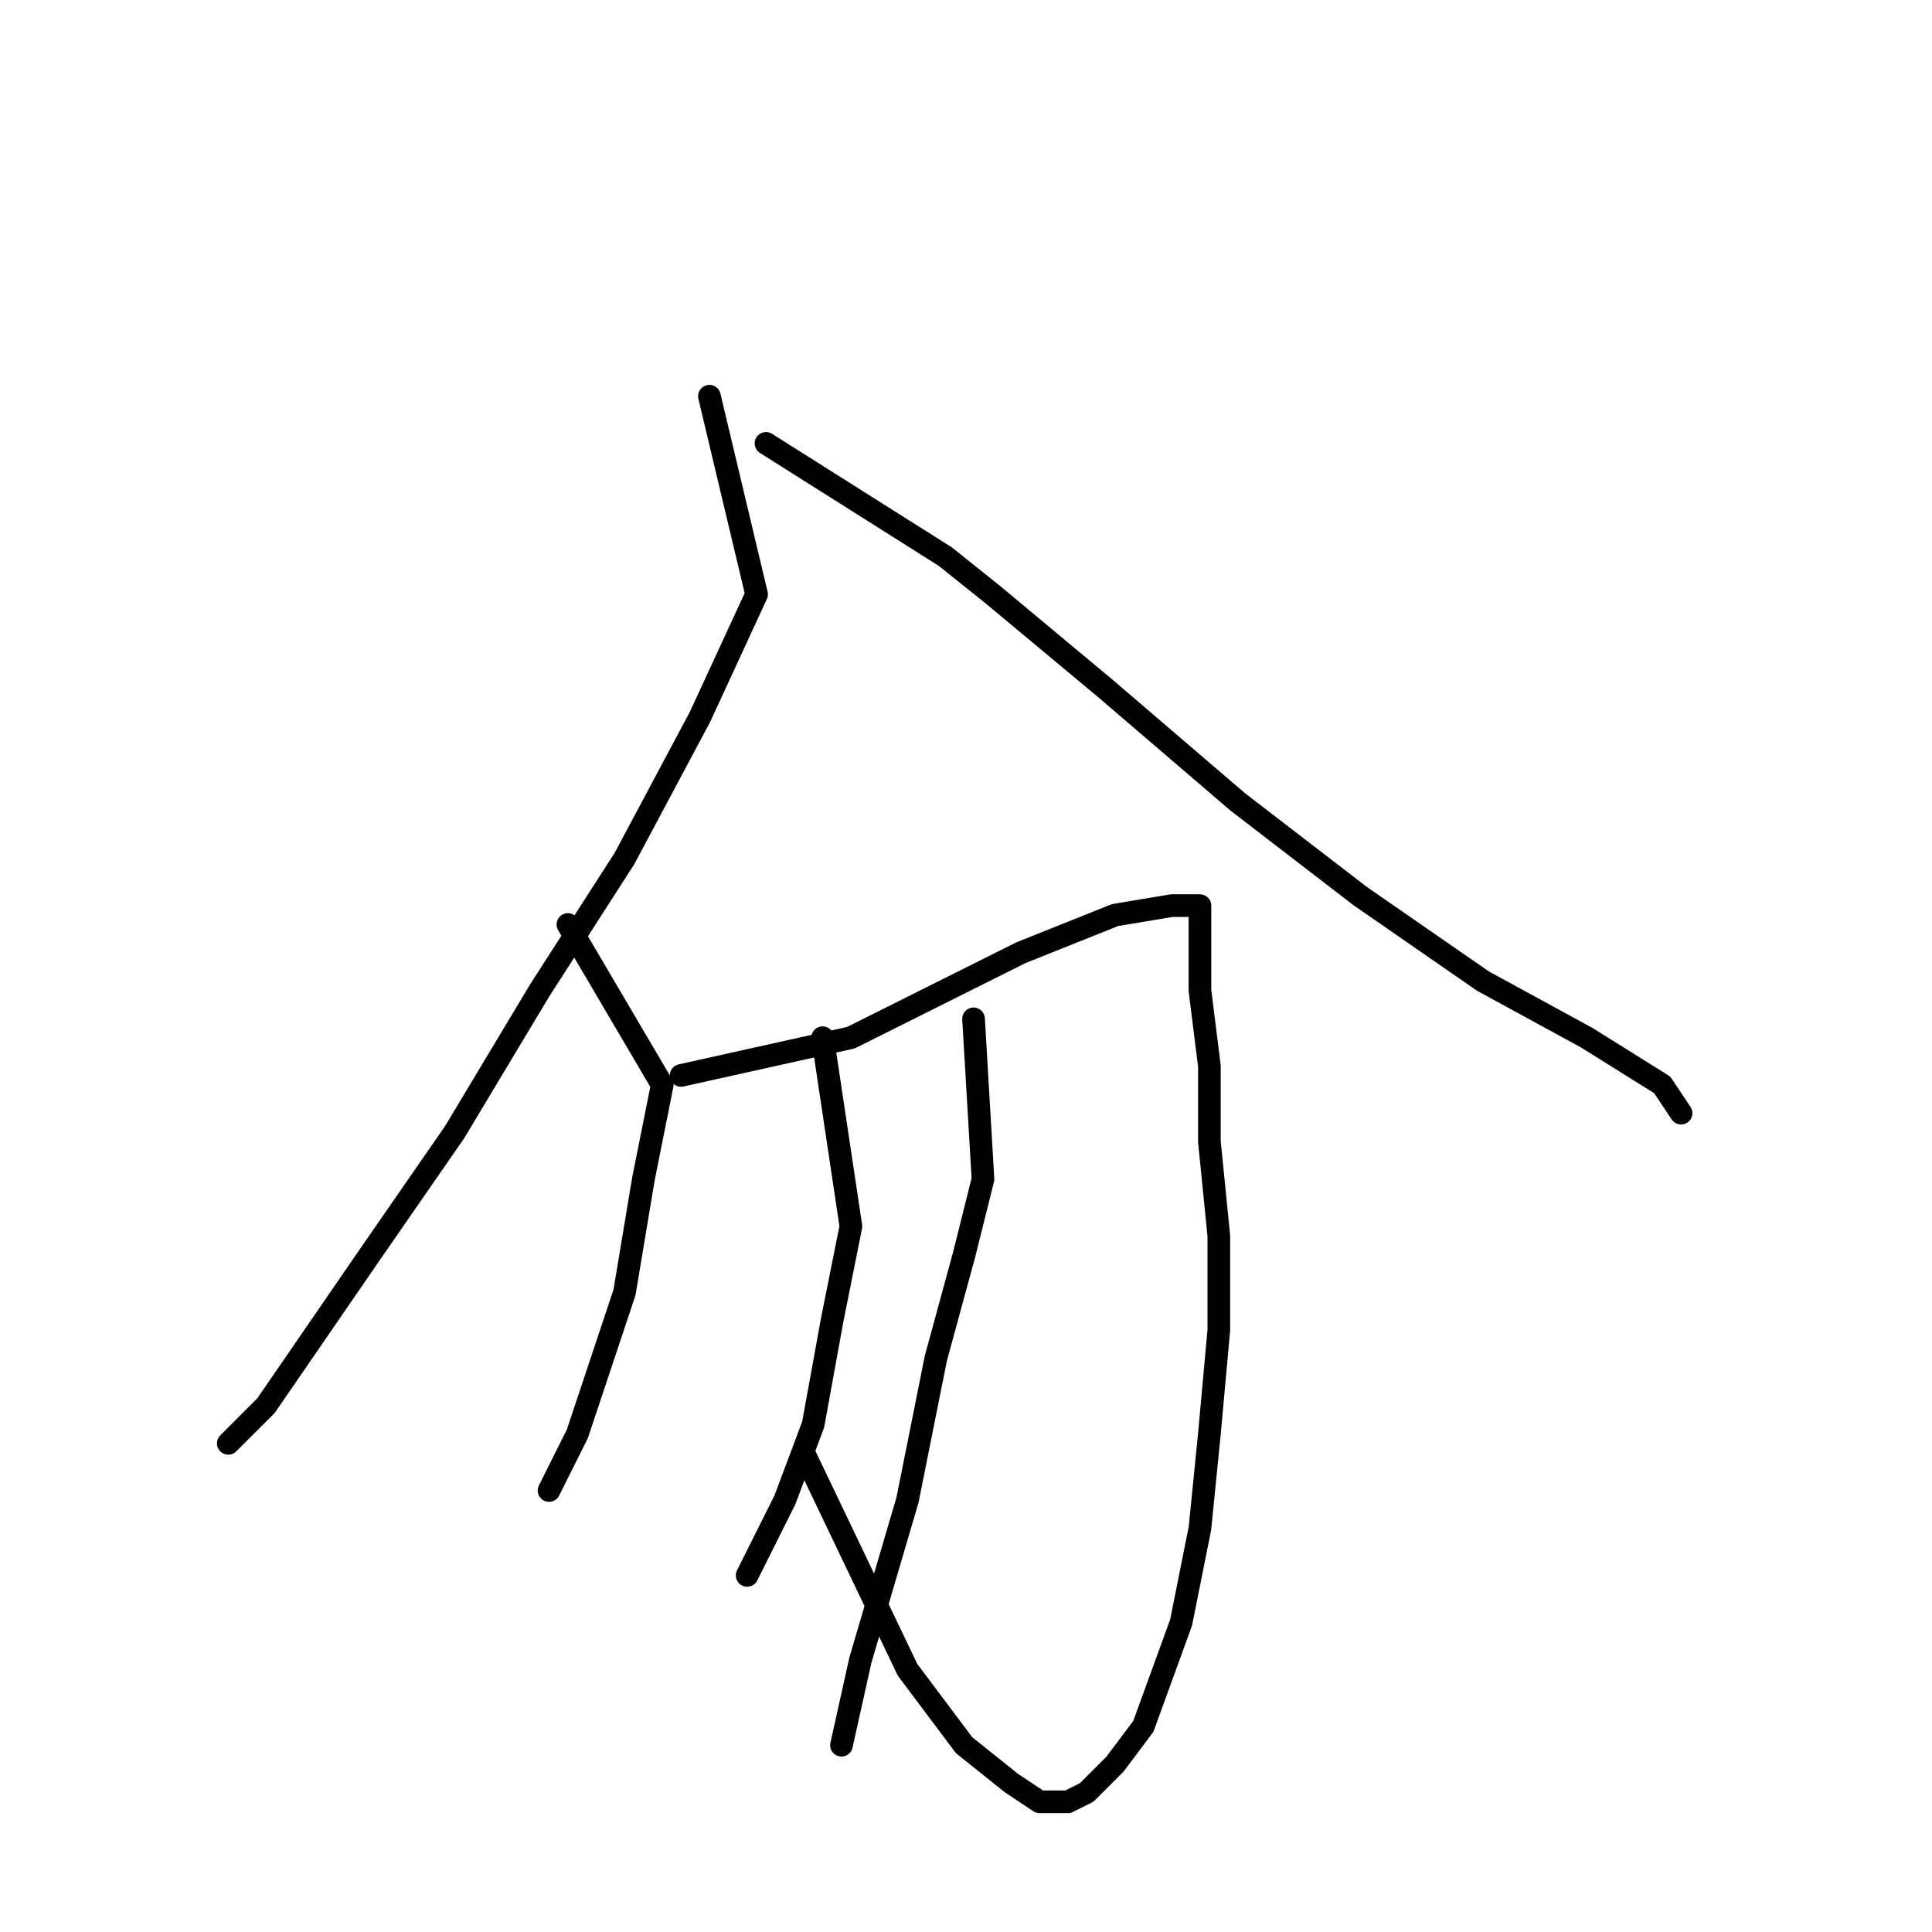 <?xml version="1.0" standalone="no"?>
    <svg width="256" height="256" xmlns="http://www.w3.org/2000/svg" version="1.1">
    <polyline stroke="black" stroke-width="3" stroke-linecap="round" fill="transparent" stroke-linejoin="round" points="94 52.5 100.25 78.75 92.75 95 82.75 113.75 71.5 131.25 60.25 150 49 166.25 35.25 186.25 30.25 191.25 30.25 191.25 " />
        <polyline stroke="black" stroke-width="3" stroke-linecap="round" fill="transparent" stroke-linejoin="round" points="101.5 58.75 125.25 73.75 131.5 78.75 146.5 91.25 164 106.25 180.25 118.75 196.5 130 210.25 137.5 220.25 143.75 222.75 147.5 222.75 147.5 " />
        <polyline stroke="black" stroke-width="3" stroke-linecap="round" fill="transparent" stroke-linejoin="round" points="75.25 122.5 87.75 143.75 85.25 156.25 82.75 171.25 79 182.5 76.5 190 74 195 72.75 197.5 72.75 197.5 " />
        <polyline stroke="black" stroke-width="3" stroke-linecap="round" fill="transparent" stroke-linejoin="round" points="90.25 142.5 112.75 137.5 122.75 132.5 135.25 126.25 141.5 123.75 147.75 121.25 155.25 120 157.75 120 159 120 159 121.25 159 131.25 160.25 141.25 160.25 151.25 161.5 163.75 161.5 176.25 160.25 190 159 202.5 156.5 215 151.5 228.75 147.75 233.75 144 237.5 141.5 238.75 137.75 238.75 134 236.25 127.75 231.25 120.25 221.25 106.5 192.5 106.5 192.5 " />
        <polyline stroke="black" stroke-width="3" stroke-linecap="round" fill="transparent" stroke-linejoin="round" points="109 137.5 112.75 162.5 110.25 175 107.75 188.75 104 198.75 100.25 206.25 99 208.75 99 208.75 " />
        <polyline stroke="black" stroke-width="3" stroke-linecap="round" fill="transparent" stroke-linejoin="round" points="129 135 130.25 156.25 127.75 166.25 124 180 120.25 198.75 114 220 111.5 231.25 111.5 231.25 " />
        </svg>